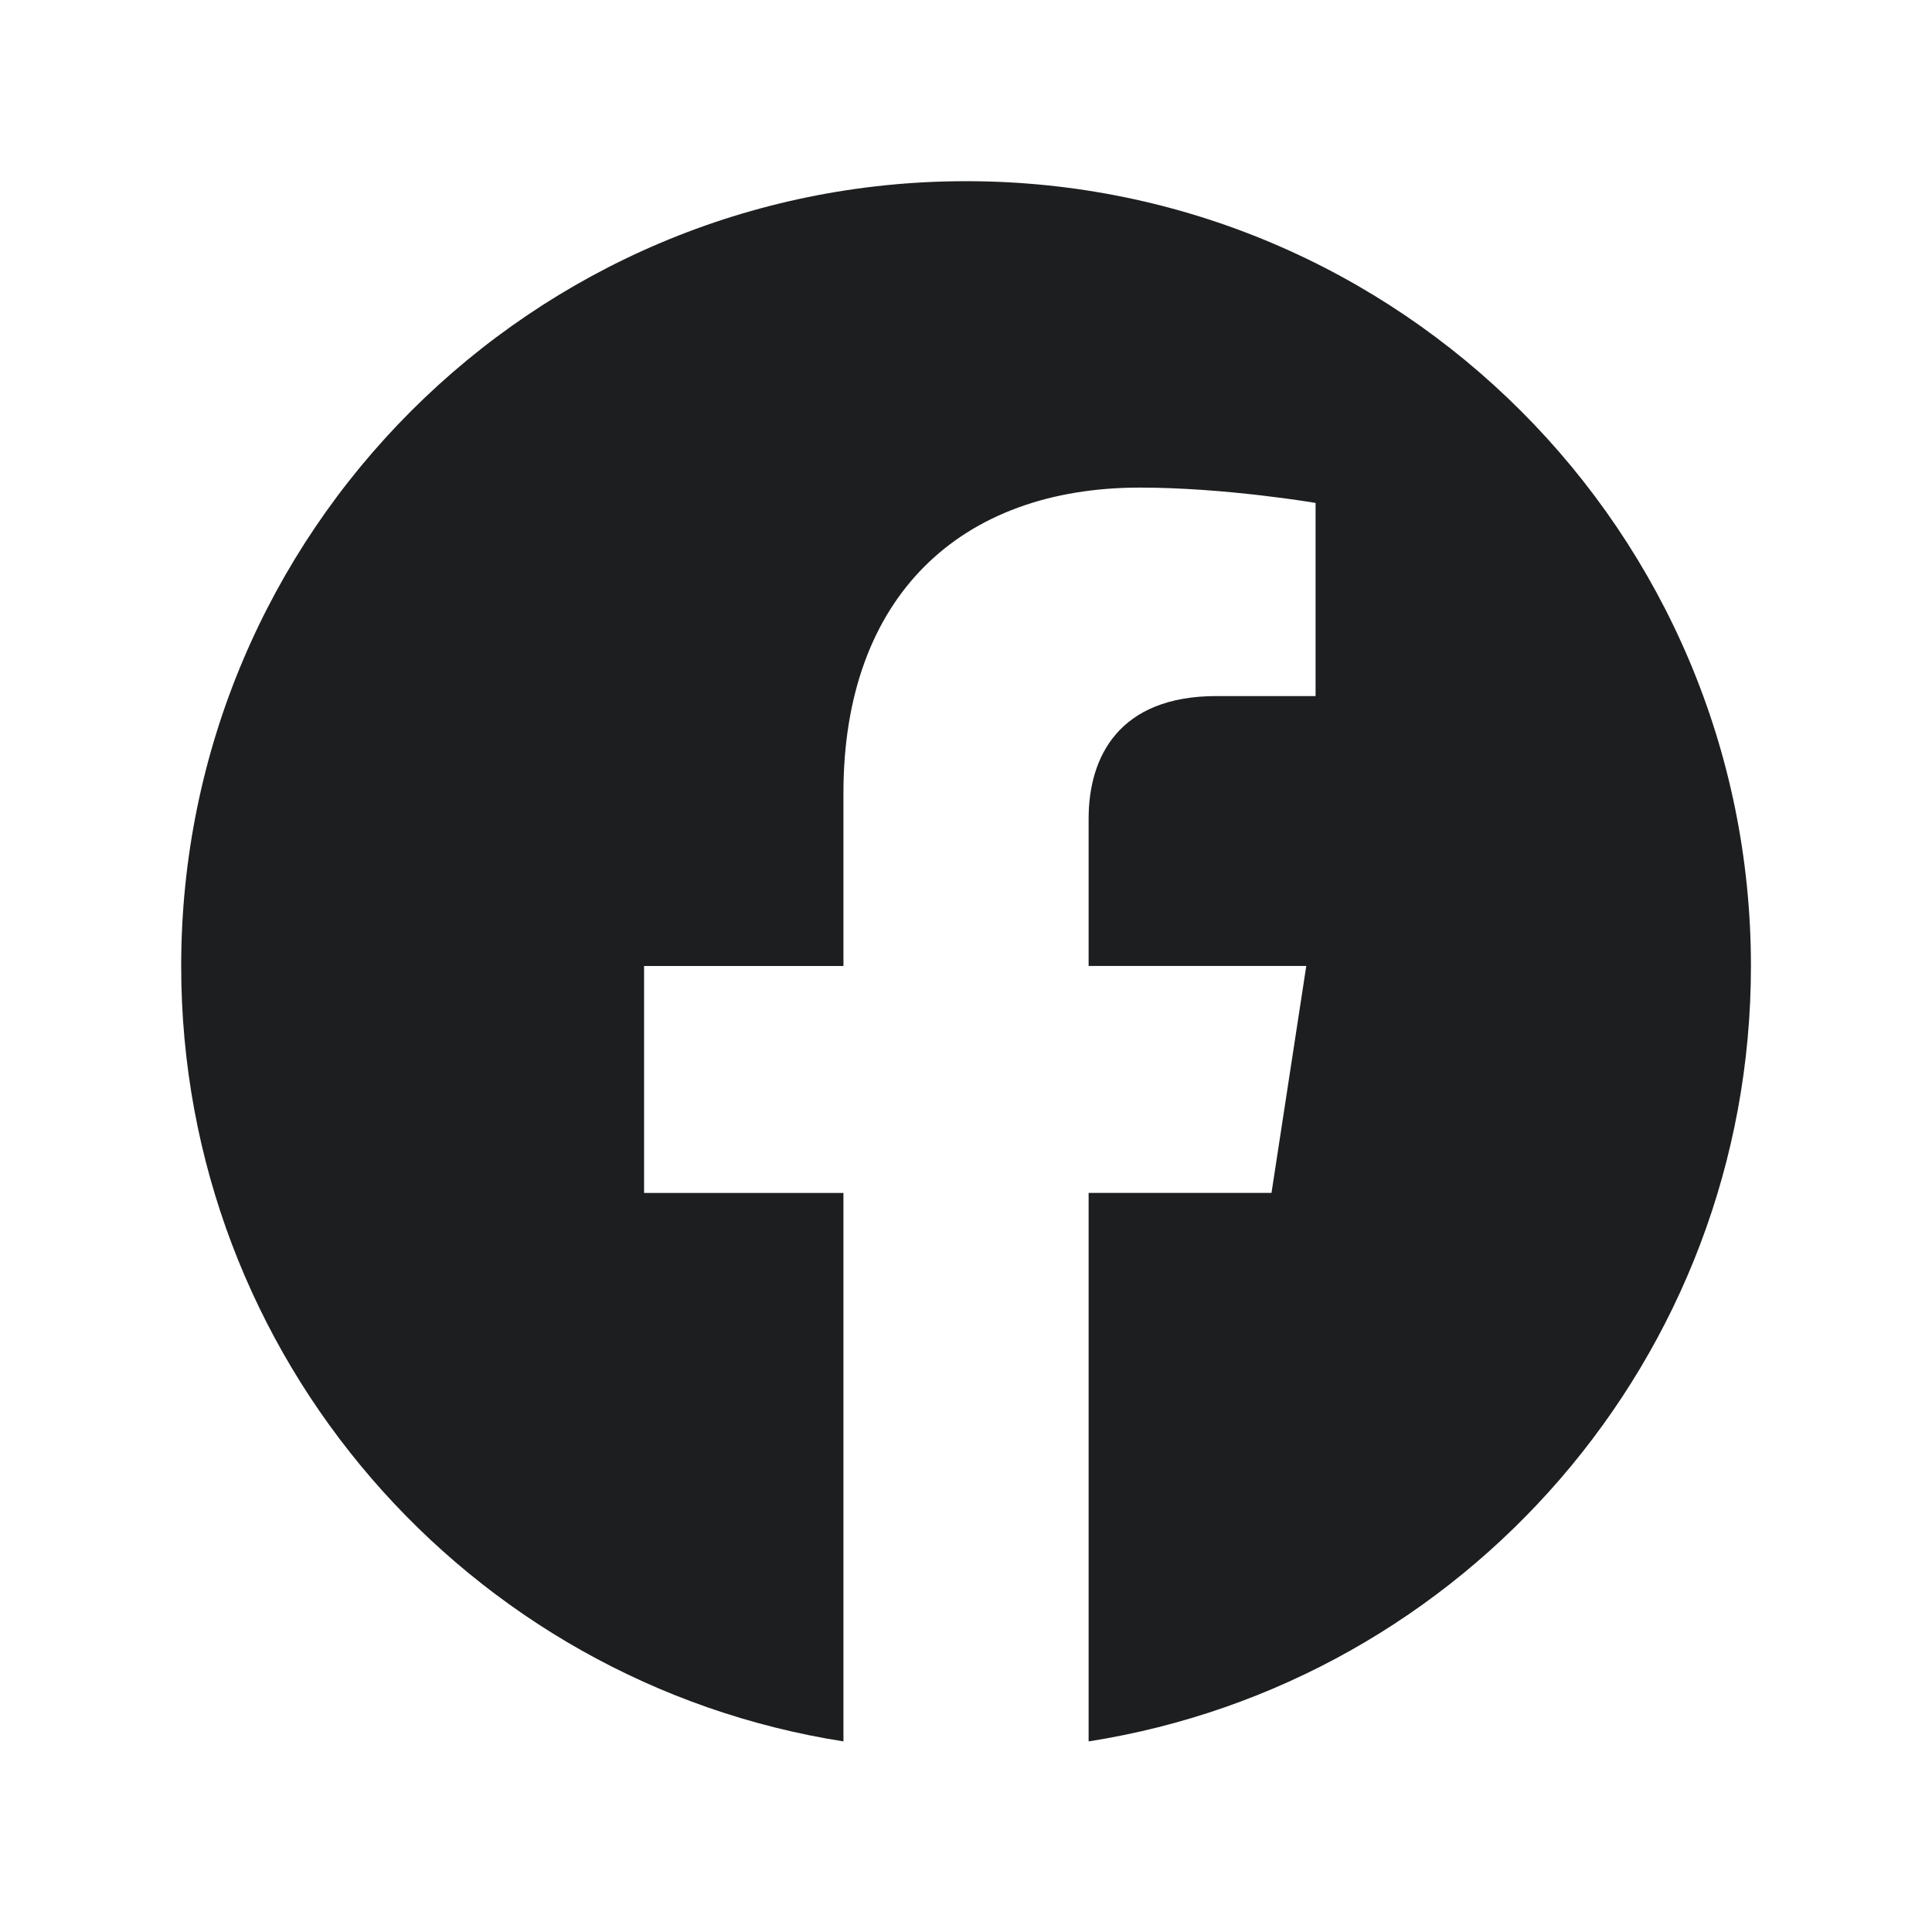 <svg fill="none" height="32" viewBox="0 0 32 32" width="32" xmlns="http://www.w3.org/2000/svg"><path clip-rule="evenodd" d="m17.808 28.875c-.591.082-1.195.125-1.808.125-.155 0-.309-.003-.462-.008.153.005.307.008.462.008.614 0 1.218-.043 1.808-.125zm.223-.033v-9.084h3.029l.576-3.759h-3.605v-2.439c0-1.027.503-2.031 2.119-2.031h1.64v-3.199s-1.488-.254-2.91-.254c-2.969 0-4.91 1.799-4.91 5.059v2.865h-3.302v3.759h3.302v9.084c-6.215-.975-10.969-6.354-10.969-12.842 0-7.18 5.82-13 13-13s13 5.82 13 13c0 6.489-4.754 11.867-10.969 12.842z" fill="#1d1e1f" fill-rule="evenodd"/></svg>